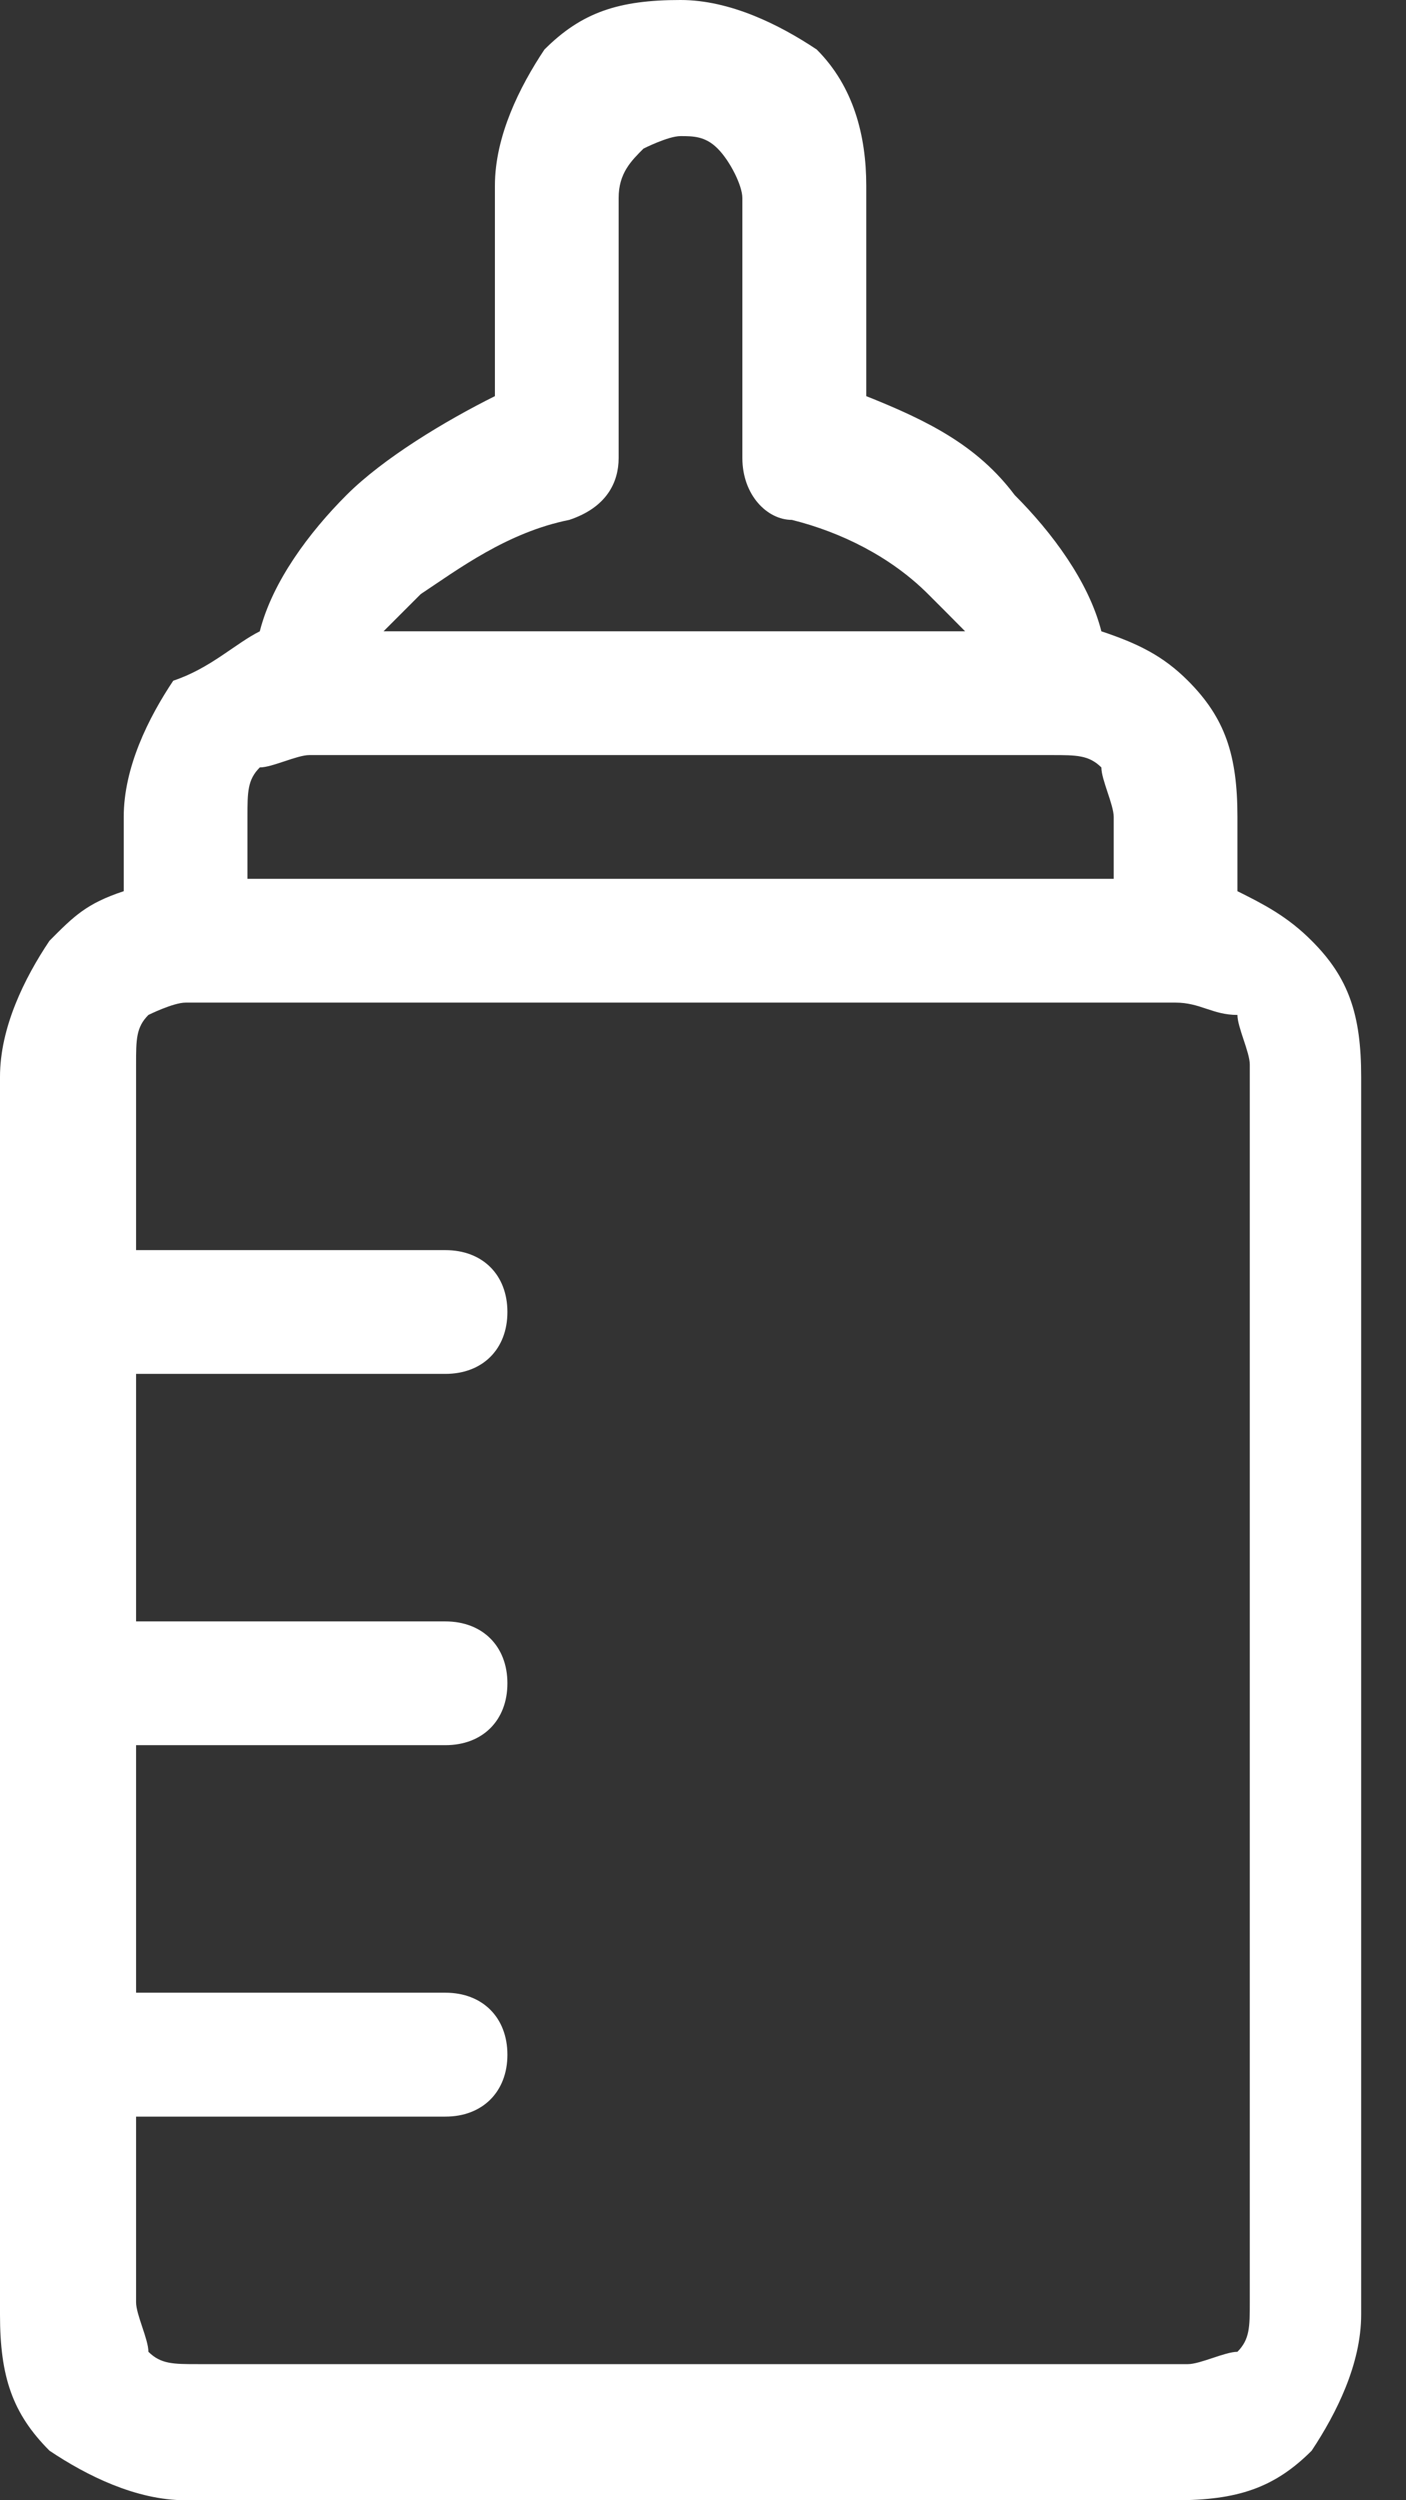 <svg width="9" height="16" viewBox="0 0 9 16" fill="none" xmlns="http://www.w3.org/2000/svg">
<rect x="0" y="0" width="9" height="16" fill="#333333" stroke="none"/>
<path d="M1.663 4.04C1.743 3.723 1.98 3.406 2.218 3.168C2.455 2.931 2.851 2.693 3.168 2.535V1.188C3.168 0.871 3.327 0.554 3.485 0.317C3.723 0.079 3.96 0 4.356 0C4.673 0 4.99 0.158 5.228 0.317C5.465 0.554 5.545 0.871 5.545 1.188V2.535C5.941 2.693 6.257 2.851 6.495 3.168C6.733 3.406 6.97 3.723 7.05 4.04C7.287 4.119 7.446 4.198 7.604 4.356C7.842 4.594 7.921 4.832 7.921 5.228V5.703C8.079 5.782 8.238 5.861 8.396 6.02C8.634 6.257 8.713 6.495 8.713 6.891V14.812C8.713 15.129 8.554 15.445 8.396 15.683C8.158 15.921 7.921 16 7.525 16H1.188C0.871 16 0.554 15.842 0.317 15.683C0.079 15.445 0 15.208 0 14.812V6.891C0 6.574 0.158 6.257 0.317 6.02C0.475 5.861 0.554 5.782 0.792 5.703V5.228C0.792 4.911 0.95 4.594 1.109 4.356C1.347 4.277 1.505 4.119 1.663 4.04ZM6.178 4.04C6.099 3.96 6.02 3.881 5.941 3.802C5.703 3.564 5.386 3.406 5.069 3.327C4.911 3.327 4.752 3.168 4.752 2.931V1.267C4.752 1.188 4.673 1.03 4.594 0.951C4.515 0.871 4.436 0.871 4.356 0.871C4.277 0.871 4.119 0.951 4.119 0.951C4.04 1.03 3.96 1.109 3.96 1.267V2.931C3.96 3.089 3.881 3.248 3.644 3.327C3.248 3.406 2.931 3.644 2.693 3.802C2.614 3.881 2.535 3.96 2.455 4.04H6.178ZM6.733 4.832H1.98C1.901 4.832 1.743 4.911 1.663 4.911C1.584 4.99 1.584 5.069 1.584 5.228V5.624H7.129V5.228C7.129 5.149 7.05 4.99 7.05 4.911C6.97 4.832 6.891 4.832 6.733 4.832ZM7.525 6.416H1.188C1.109 6.416 0.95 6.495 0.95 6.495C0.871 6.574 0.871 6.653 0.871 6.812V8H2.851C3.089 8 3.248 8.158 3.248 8.396C3.248 8.634 3.089 8.792 2.851 8.792H0.871V10.376H2.851C3.089 10.376 3.248 10.535 3.248 10.772C3.248 11.01 3.089 11.168 2.851 11.168H0.871V12.752H2.851C3.089 12.752 3.248 12.911 3.248 13.149C3.248 13.386 3.089 13.545 2.851 13.545H0.871V14.733C0.871 14.812 0.95 14.97 0.95 15.05C1.03 15.129 1.109 15.129 1.267 15.129H7.604C7.683 15.129 7.842 15.05 7.921 15.05C8 14.97 8 14.891 8 14.733V6.812C8 6.733 7.921 6.574 7.921 6.495C7.762 6.495 7.683 6.416 7.525 6.416Z" fill="white"/>
</svg>

